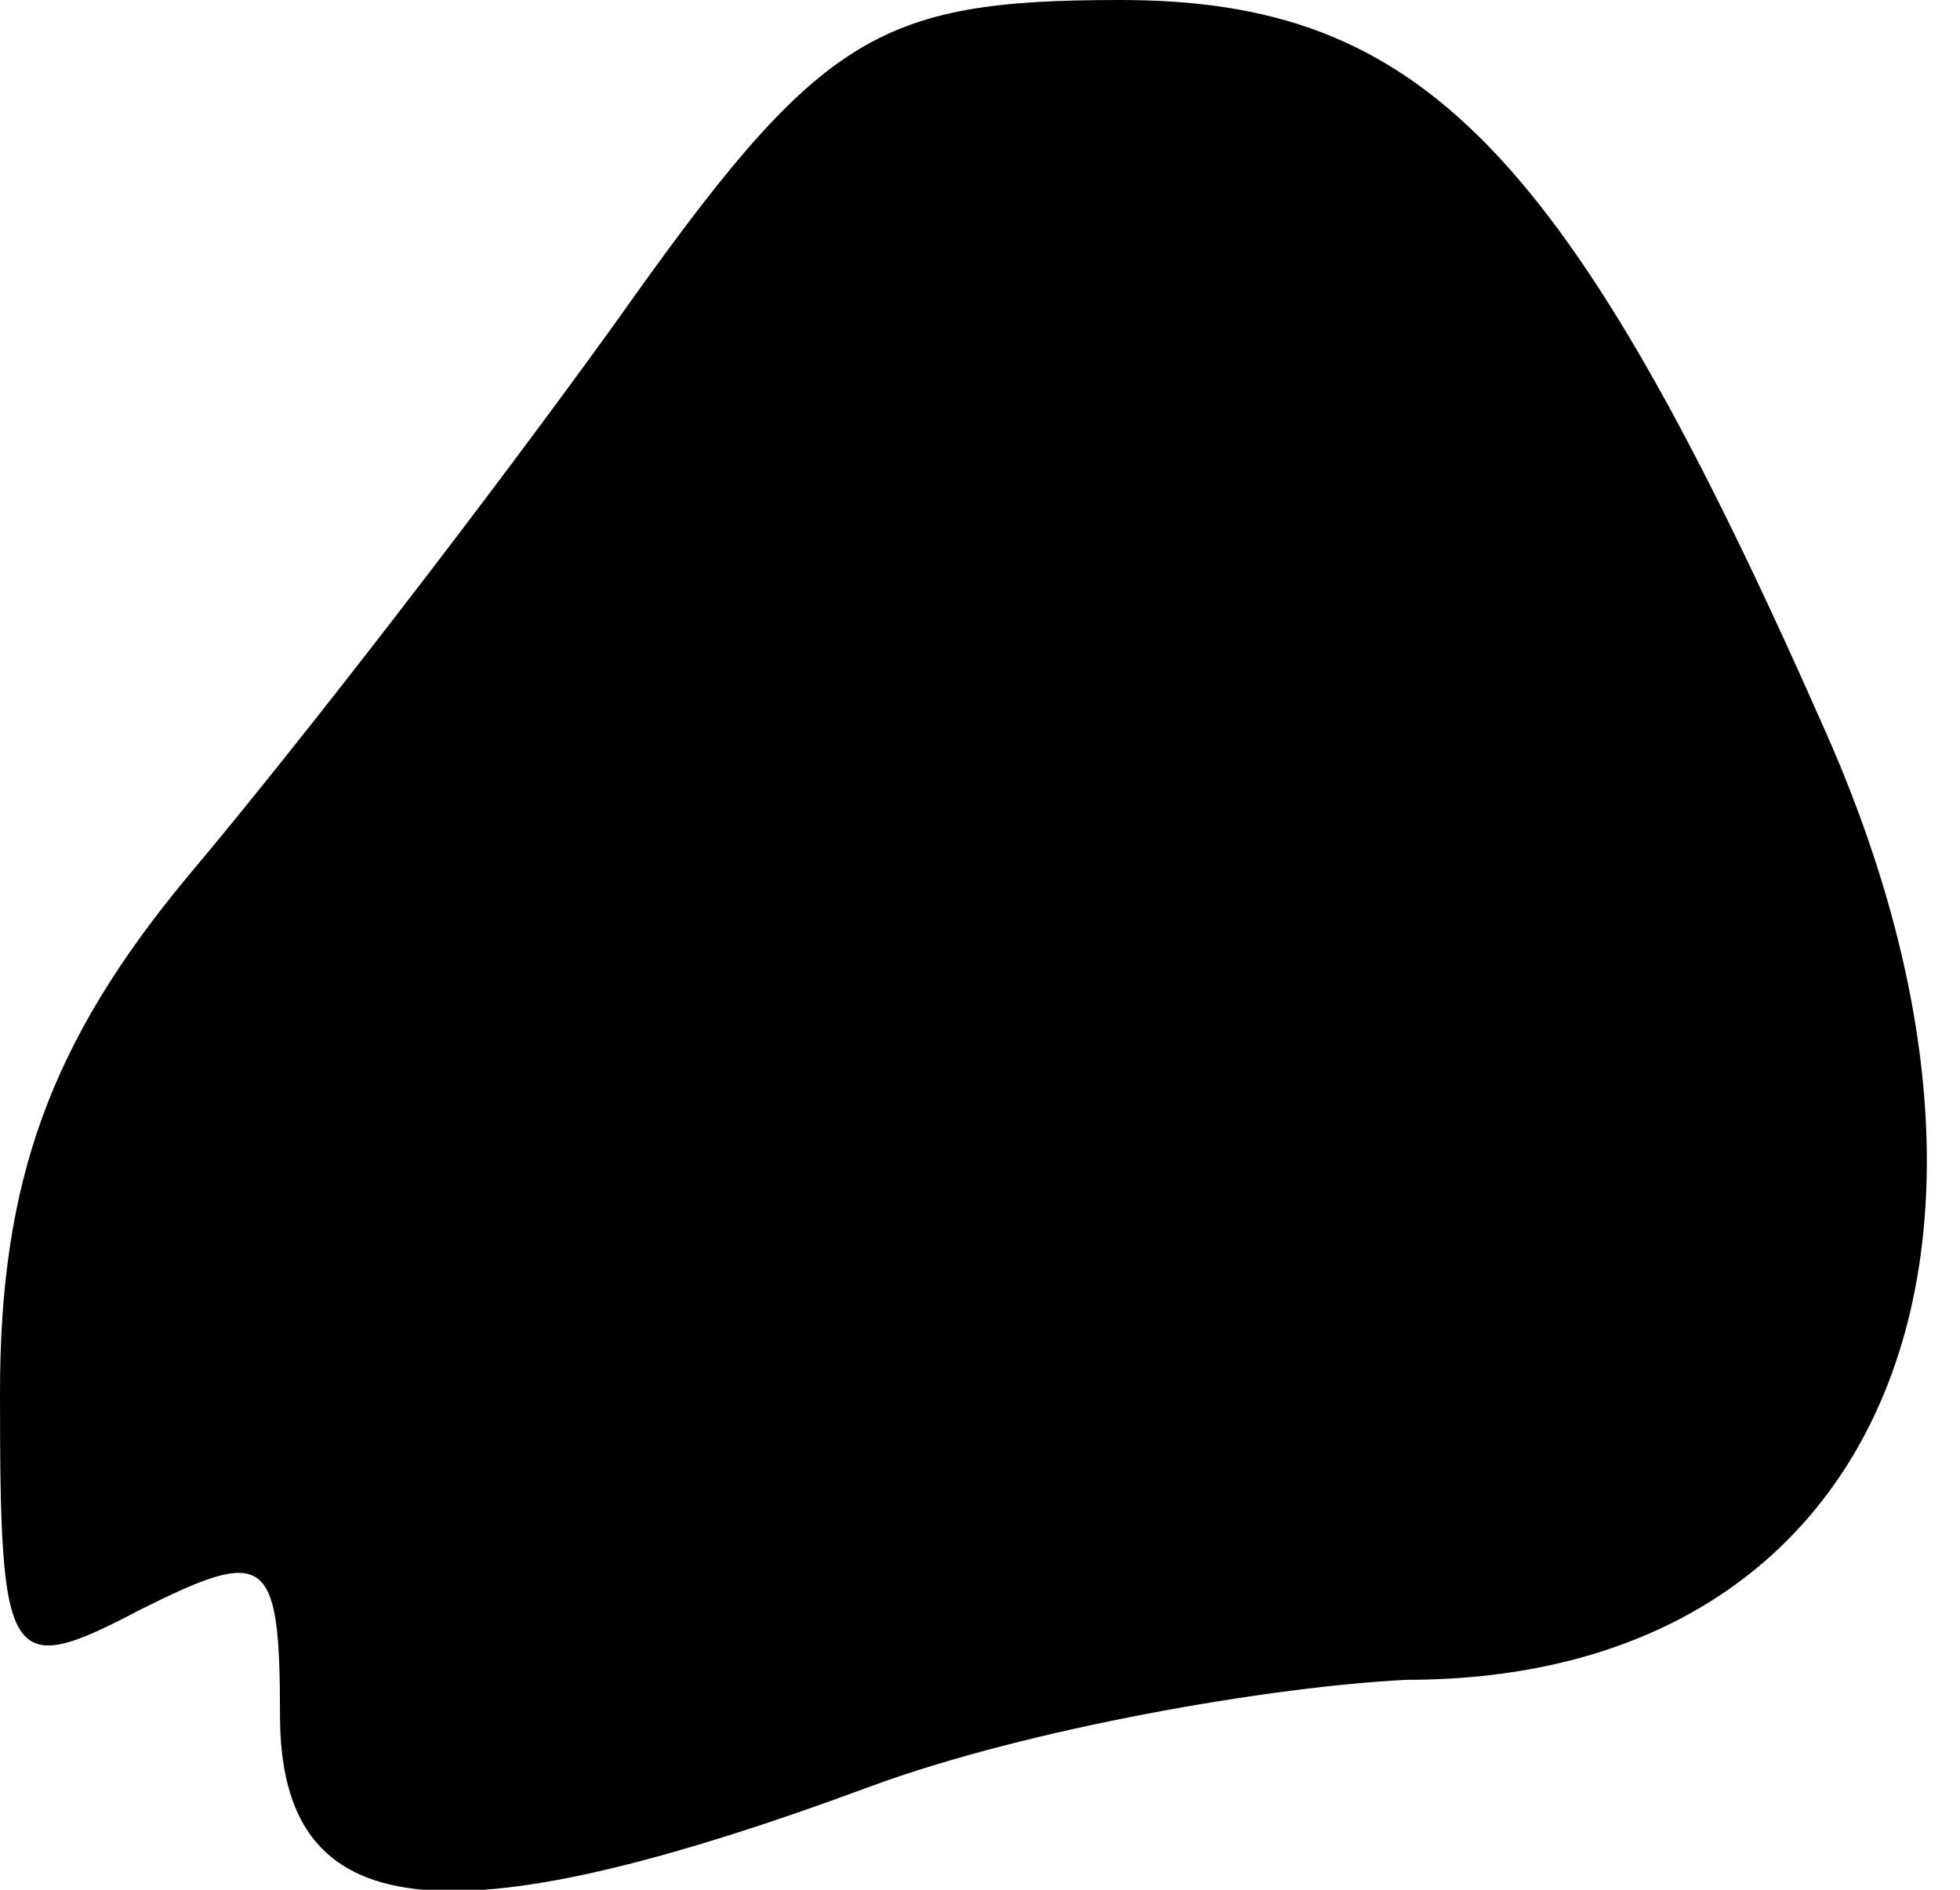 <?xml version="1.0" standalone="no"?>
<!DOCTYPE svg PUBLIC "-//W3C//DTD SVG 20010904//EN"
 "http://www.w3.org/TR/2001/REC-SVG-20010904/DTD/svg10.dtd">
<svg version="1.0" xmlns="http://www.w3.org/2000/svg"
 width="28pt" height="27pt" viewBox="0 0 28 27"
 preserveAspectRatio="xMidYMid meet">
<g transform="translate(0,27) scale(0.1,-0.1)"
fill="#000000" stroke="none">
<path fill="#000000" stroke="none" d="M88 224 c-18 -25 -45 -60 -61 -79 -20
-24 -27 -44 -27 -74 0 -39 1 -41 20 -31 18 9 20 8 20 -15 0 -30 23 -33 85 -10
22 8 56 14 76 15 67 0 93 60 60 135 -37 84 -58 105 -101 105 -35 0 -43 -5 -72
-46z"/>
</g>
</svg>
